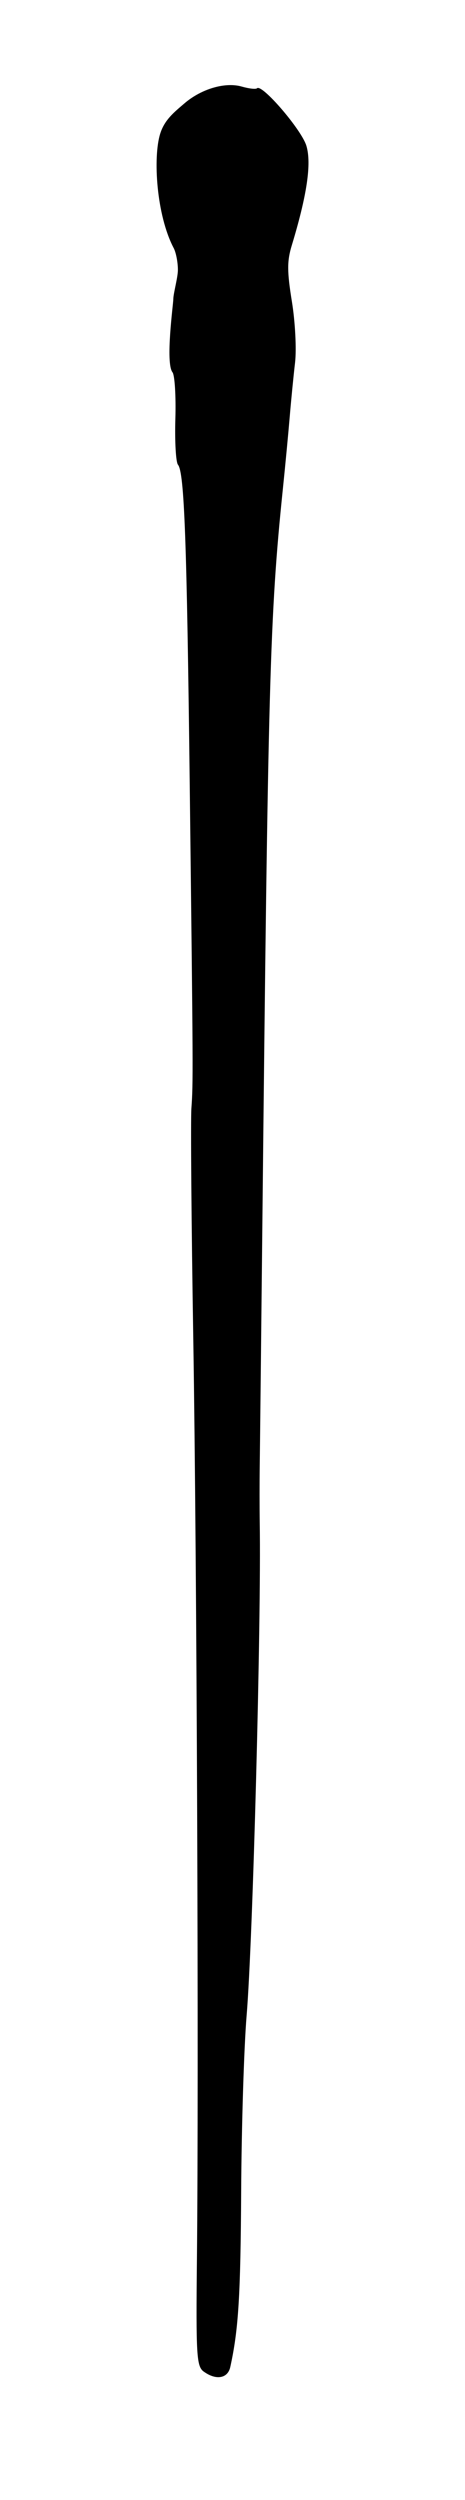 <svg xmlns="http://www.w3.org/2000/svg" viewBox="0 0 489.6 2628"><path d="M214.49 2493c-7.54-5.51-8.21-16.72-7.14-119.19 2-194.11-.1-733.9-3.83-965.54-2-121.84-2.86-231.29-2-243.21 1.92-26.68 1.87-35.89-1.74-339.53-3.06-257.5-5.68-328.86-12.39-337-2.22-2.71-3.46-24.43-2.75-48.27s-.66-45.83-3-48.88c-7.75-9.89.85-72 .85-77 0-5.87 4.82-22.71 4.82-30.69s-2-18.28-4.41-22.88c-18.2-34.5-22-95.53-14.21-120.33 4.62-14.72 14.91-22.71 25.22-31.57C211.82 93.42 237.07 86 254.52 91c7.64 2.19 14.88 3 16.07 1.8 5.09-5.08 46.91 43.55 52 60.43 5.58 18.61.7 51.79-15.42 104.87-5 16.39-4.94 27.44.18 58.94 3.46 21.32 4.95 50.16 3.32 64.11s-4.15 39.43-5.59 56.65-4.75 52-7.36 77.24c-13.63 132.36-15.48 199-21.51 775.19-1.27 120.52-2.49 233.21-2.73 250.43s-.23 44.31 0 60.2c1.69 103.77-7.27 439.67-13.8 517.72-2.77 33.11-5.36 116.22-5.75 184.68-.63 110.5-2.82 145.63-11.47 184.95-2.67 12.1-15 14.2-28 4.74z" data-name="Ron"/></svg>